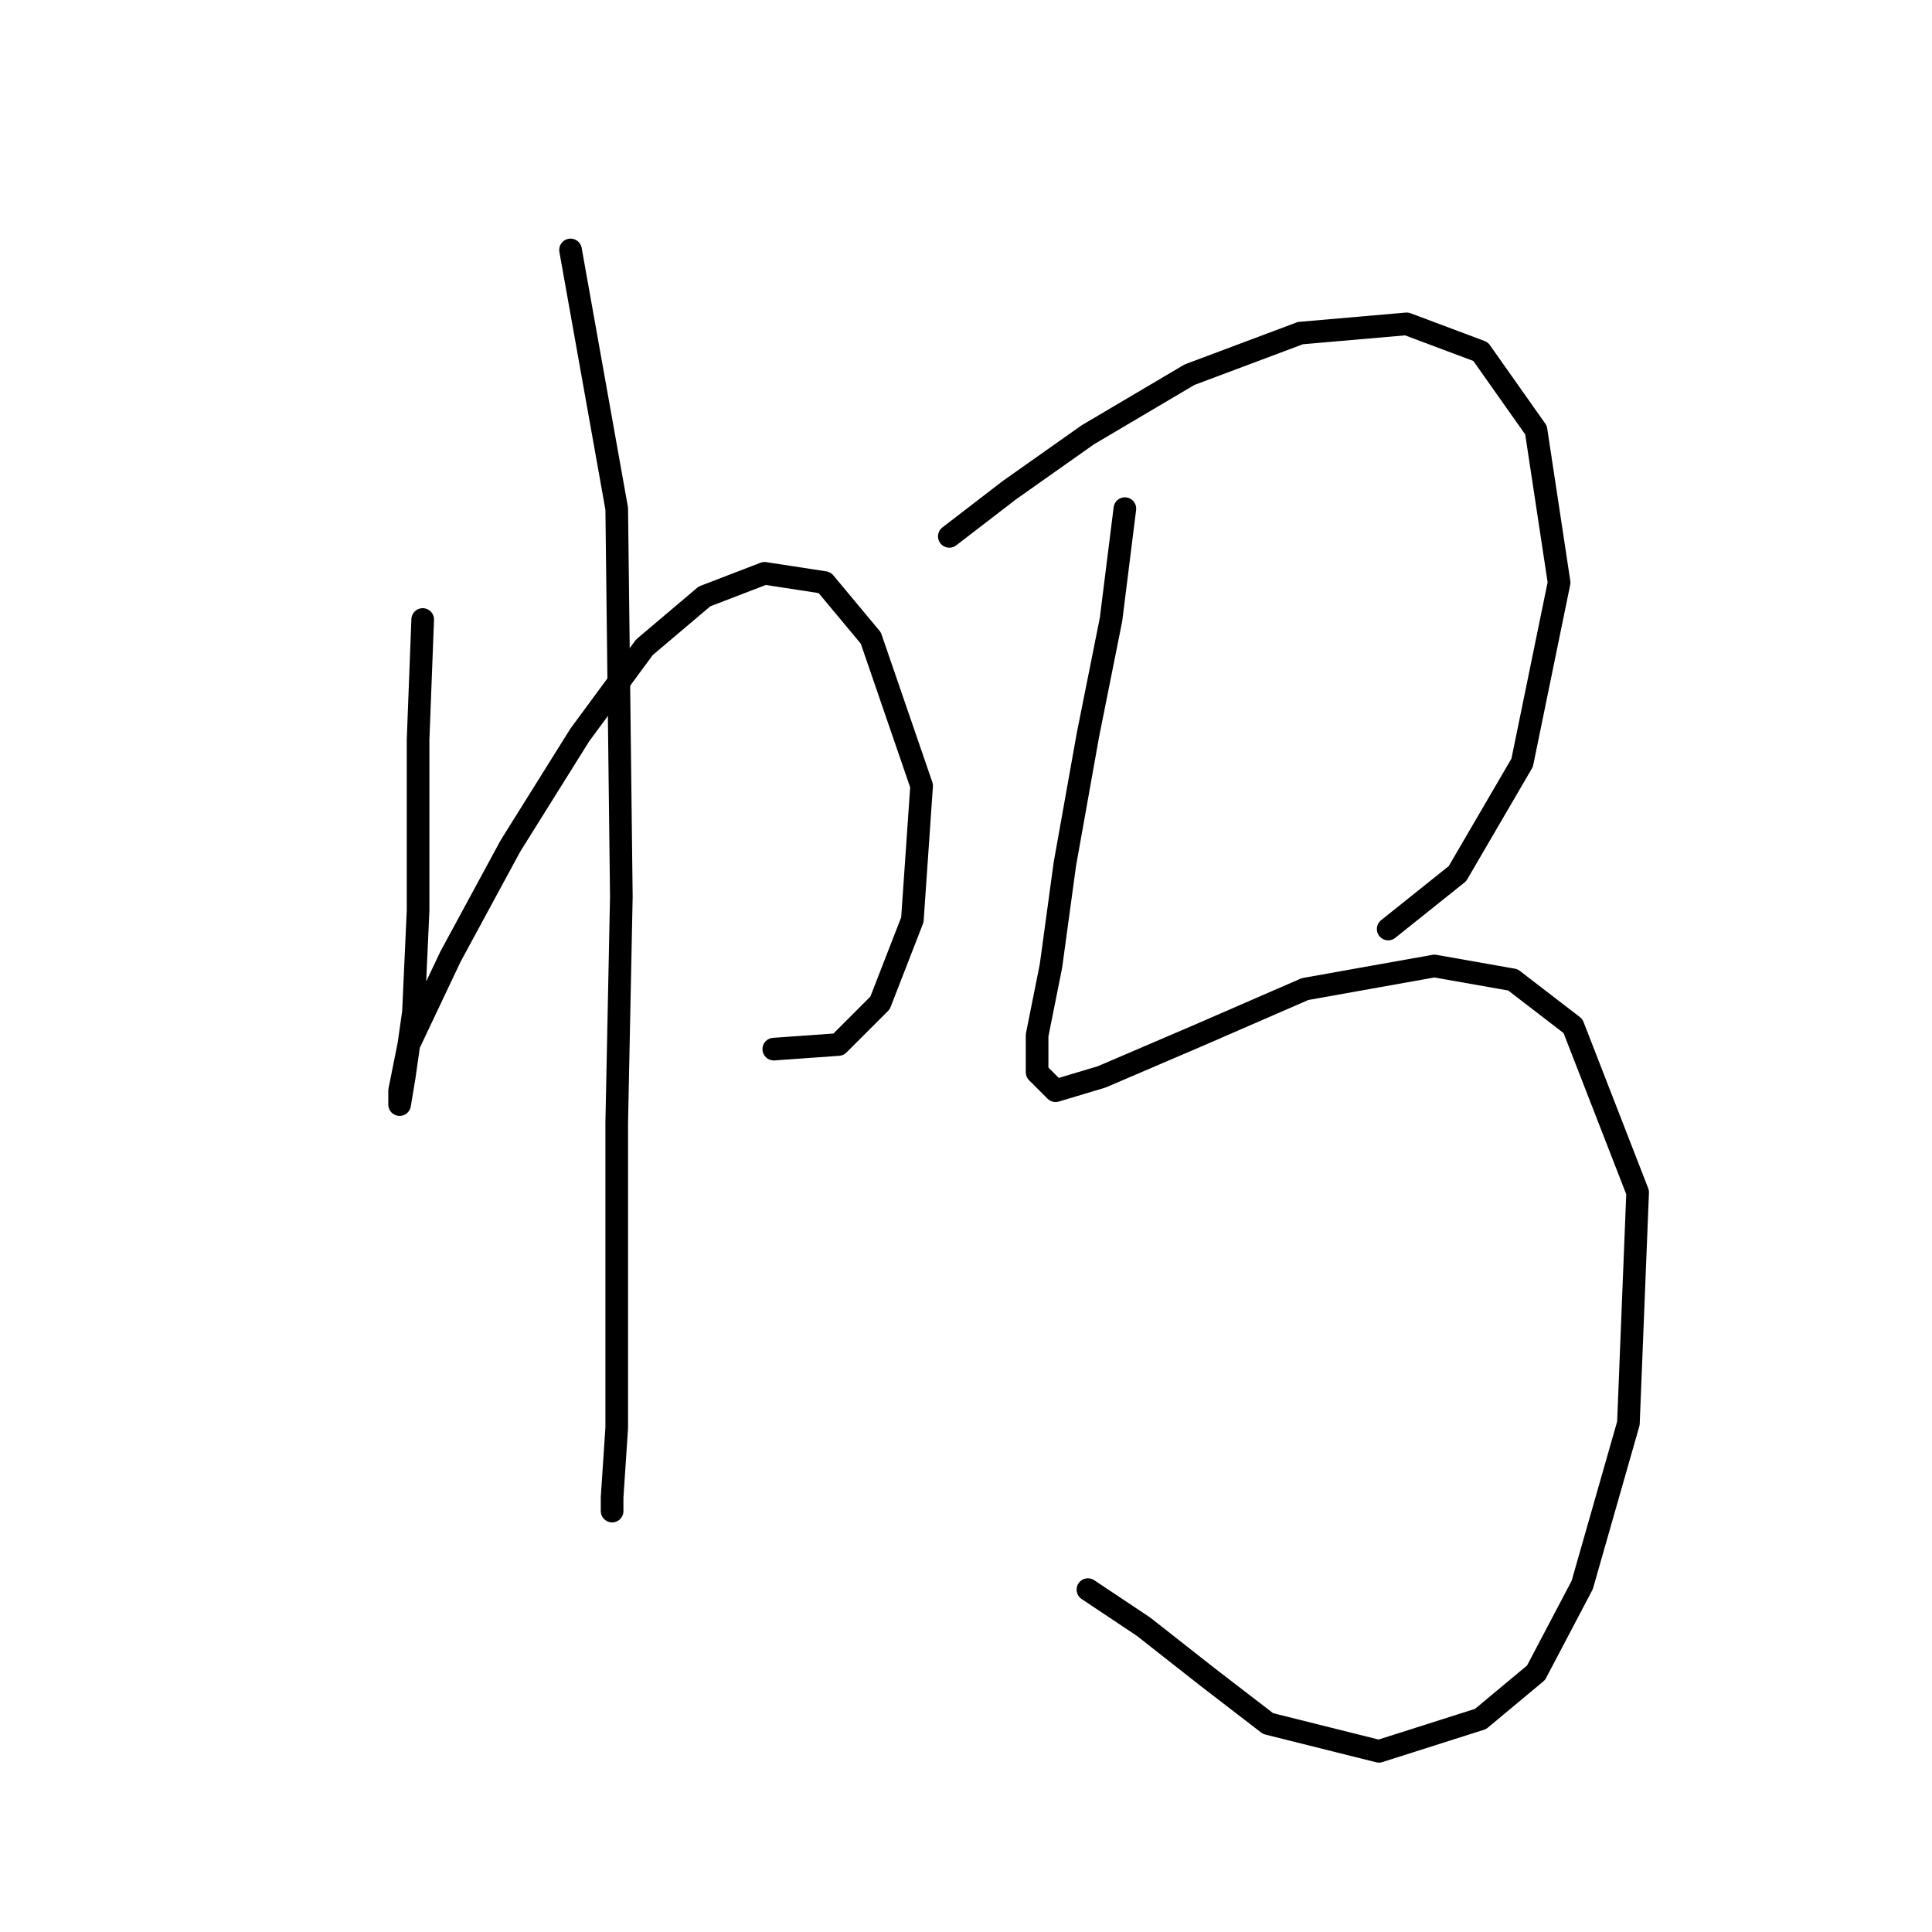 <?xml version="1.0" standalone="no"?>
    <svg width="256" height="256" xmlns="http://www.w3.org/2000/svg" version="1.1">
    <polyline stroke="black" stroke-width="3" stroke-linecap="round" fill="transparent" stroke-linejoin="round" points="56.01 82.089 55.398 98.004 55.398 120.652 54.786 134.119 53.562 142.688 52.95 146.361 52.95 144.524 54.174 138.403 59.683 126.773 67.64 112.082 76.822 97.392 85.392 85.762 93.349 79.028 101.307 75.968 109.264 77.192 115.385 84.537 122.119 104.125 120.894 121.876 116.61 132.894 111.1 138.403 102.531 139.015 102.531 139.015 " />
        <polyline stroke="black" stroke-width="3" stroke-linecap="round" fill="transparent" stroke-linejoin="round" points="75.598 33.12 81.719 67.398 82.331 118.816 81.719 148.809 81.719 173.906 81.719 189.209 81.107 198.39 81.107 200.227 81.107 200.227 " />
        <polyline stroke="black" stroke-width="3" stroke-linecap="round" fill="transparent" stroke-linejoin="round" points="125.791 71.071 133.749 64.95 144.155 57.604 157.621 49.647 172.312 44.138 186.39 42.914 196.184 46.586 203.53 56.992 206.59 77.192 201.693 101.064 193.124 115.755 183.942 123.1 183.942 123.1 " />
        <polyline stroke="black" stroke-width="3" stroke-linecap="round" fill="transparent" stroke-linejoin="round" points="149.052 67.398 147.215 82.089 144.155 97.392 141.094 114.531 139.258 127.997 137.421 137.179 137.421 142.076 139.87 144.524 145.991 142.688 158.845 137.179 172.924 131.058 190.063 127.997 200.469 129.834 208.427 135.955 216.996 157.991 215.772 188.597 209.651 210.021 203.53 221.651 196.184 227.772 182.718 232.057 168.027 228.384 160.07 222.263 151.5 215.53 144.155 210.633 144.155 210.633 " />
        </svg>